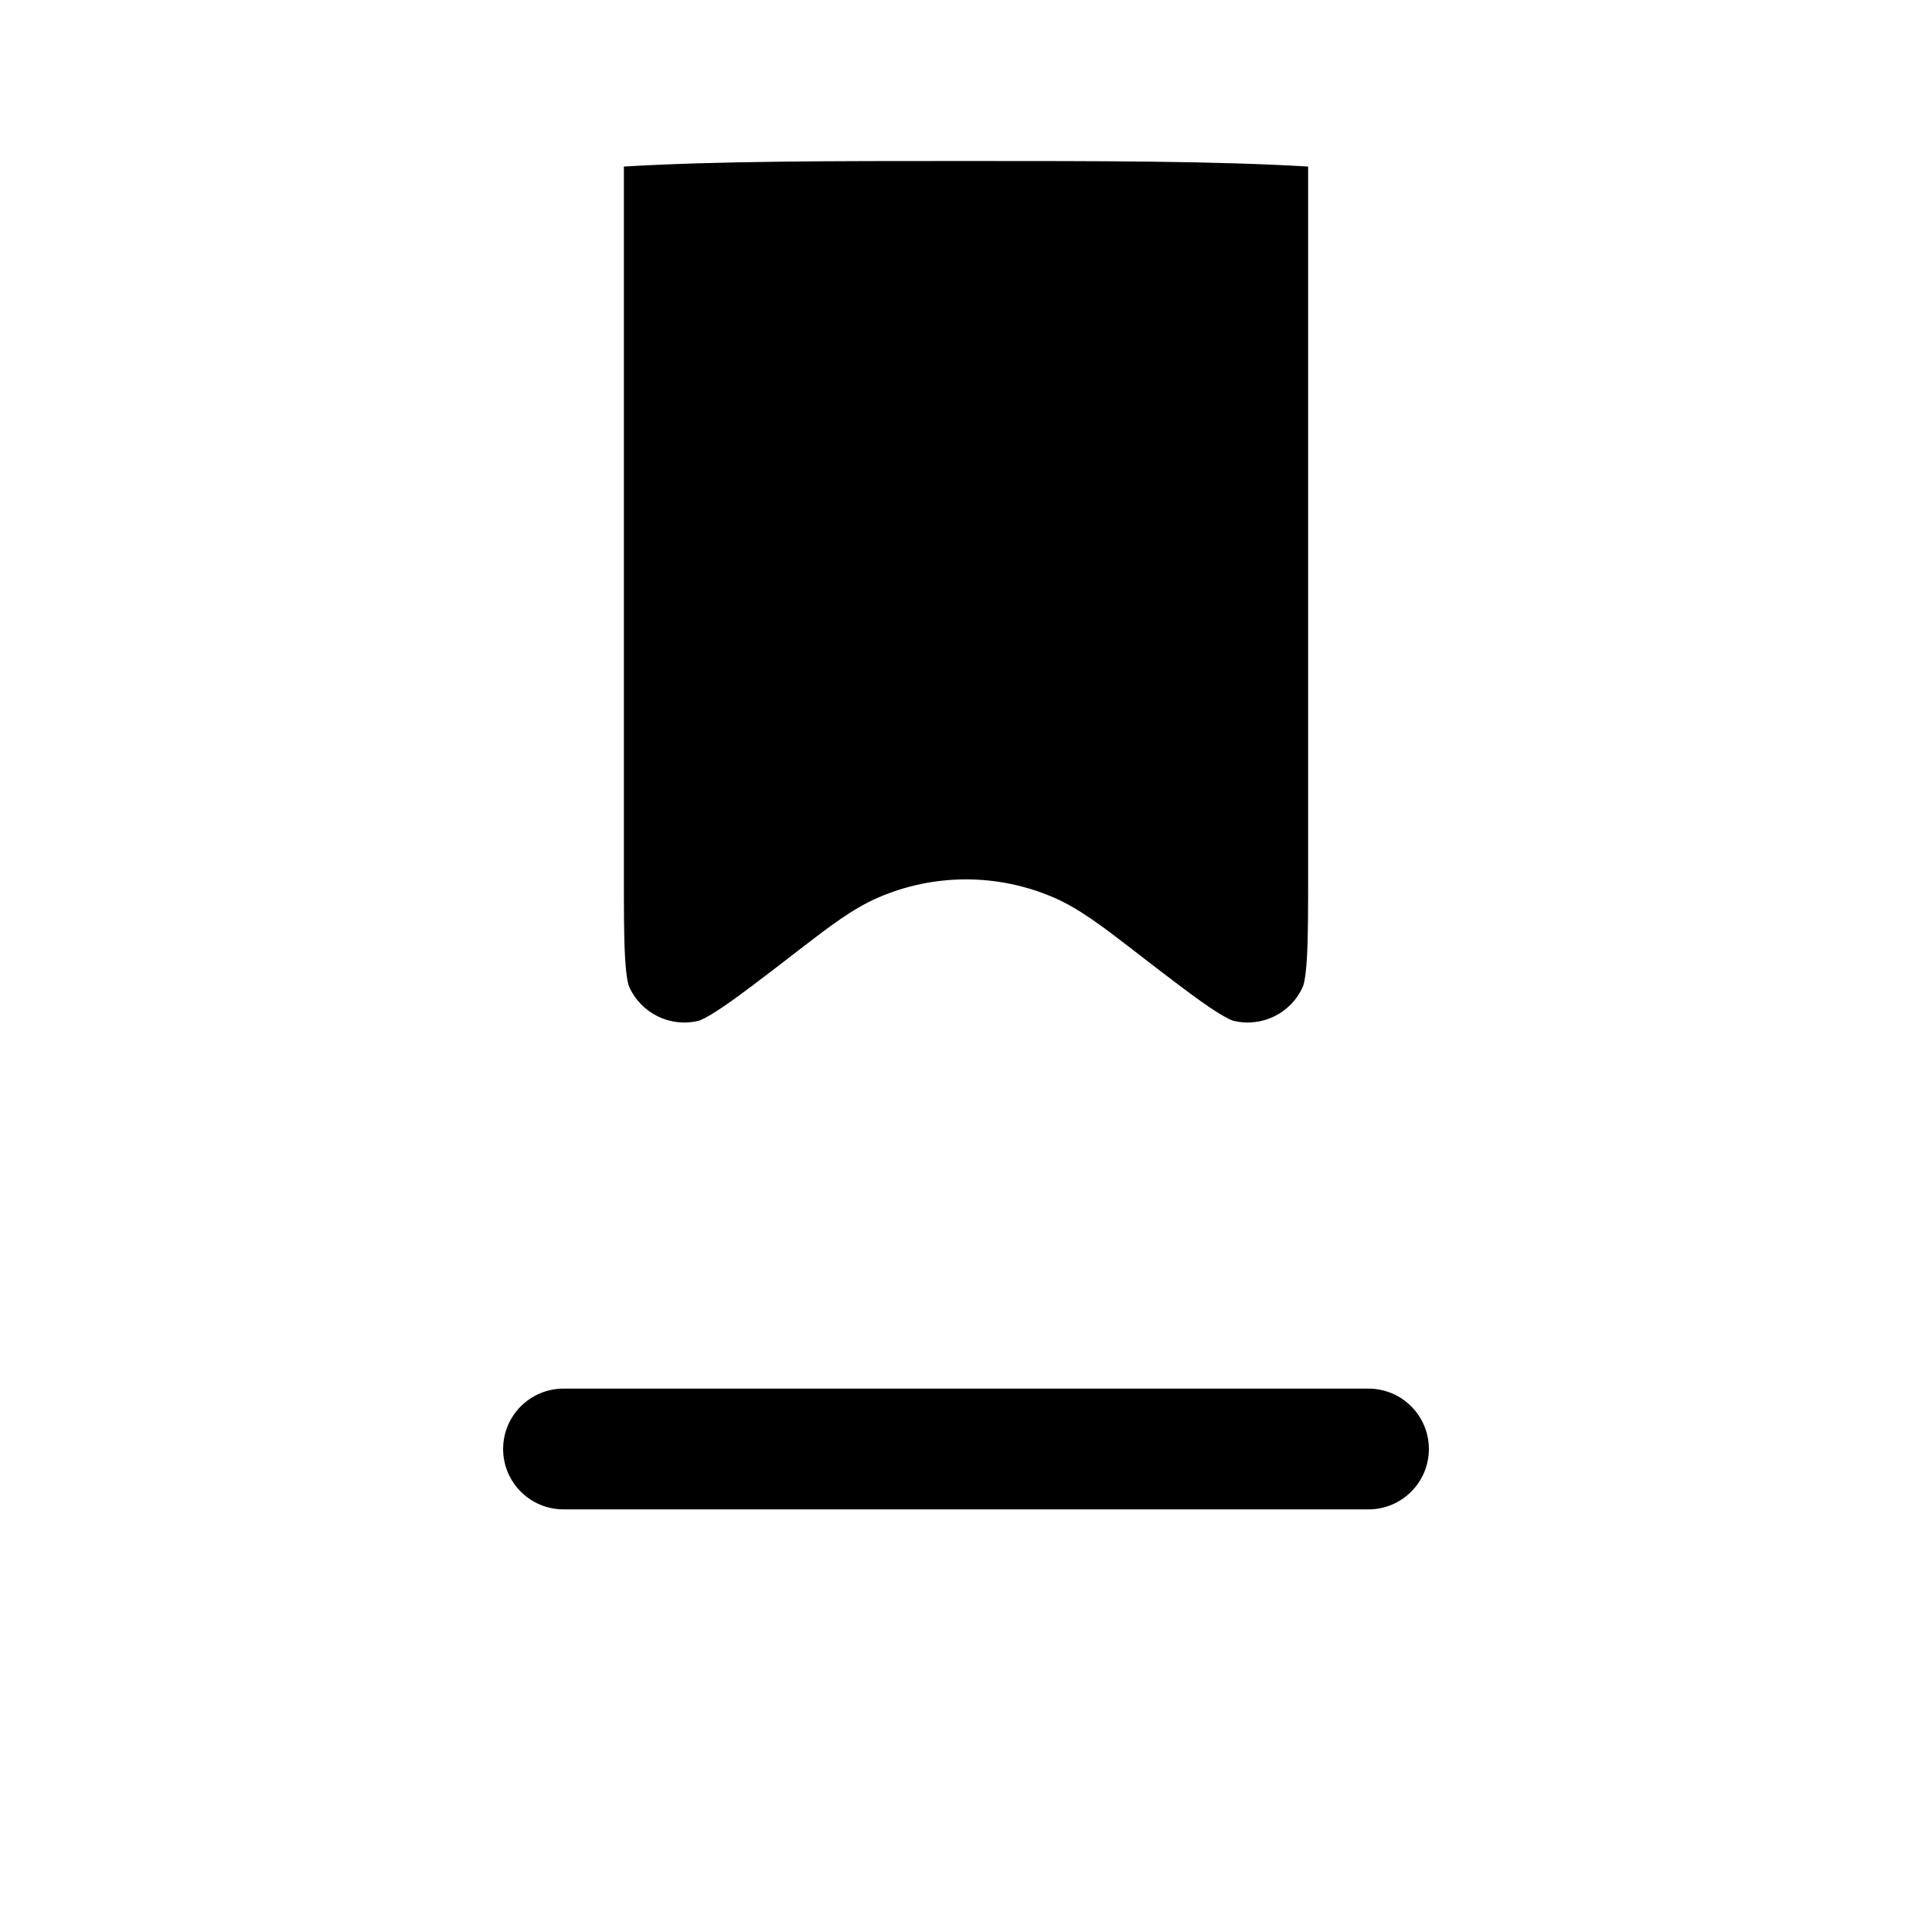 <svg width="24" height="24" viewBox="0 0 24 24" fill="none" xmlns="http://www.w3.org/2000/svg">
    <path class="pr-icon-duotone-secondary" d="M3.464 20.536C4.929 22 7.286 22 12 22C16.714 22 19.071 22 20.535 20.536C22 19.071 22 16.714 22 12C22 7.286 22 4.929 20.535 3.464C19.071 2 16.714 2 12 2C7.286 2 4.929 2 3.464 3.464C2 4.929 2 7.286 2 12C2 16.714 2 19.071 3.464 20.536Z" />
    <path d="M7 17.25C6.586 17.25 6.25 17.586 6.25 18C6.25 18.414 6.586 18.75 7 18.75H17C17.414 18.75 17.75 18.414 17.75 18C17.75 17.586 17.414 17.25 17 17.25H7Z" fill="black"/>
    <path d="M7.765 11.898C7.75 11.644 7.75 11.304 7.75 10.808V2.069C8.906 2 10.3 2 12 2C13.7 2 15.094 2 16.25 2.069V10.808C16.25 11.304 16.25 11.644 16.235 11.898C16.22 12.16 16.192 12.241 16.185 12.256C16.038 12.588 15.675 12.766 15.323 12.681C15.307 12.677 15.226 12.649 15.008 12.501C14.799 12.358 14.529 12.151 14.136 11.848L14.069 11.796C13.699 11.511 13.41 11.289 13.096 11.152C12.397 10.848 11.603 10.848 10.904 11.152C10.59 11.289 10.301 11.511 9.931 11.796L9.864 11.848C9.471 12.151 9.201 12.358 8.991 12.501C8.774 12.649 8.693 12.677 8.677 12.681C8.325 12.766 7.962 12.588 7.815 12.256C7.808 12.241 7.78 12.16 7.765 11.898Z" fill="black"/>
</svg>
